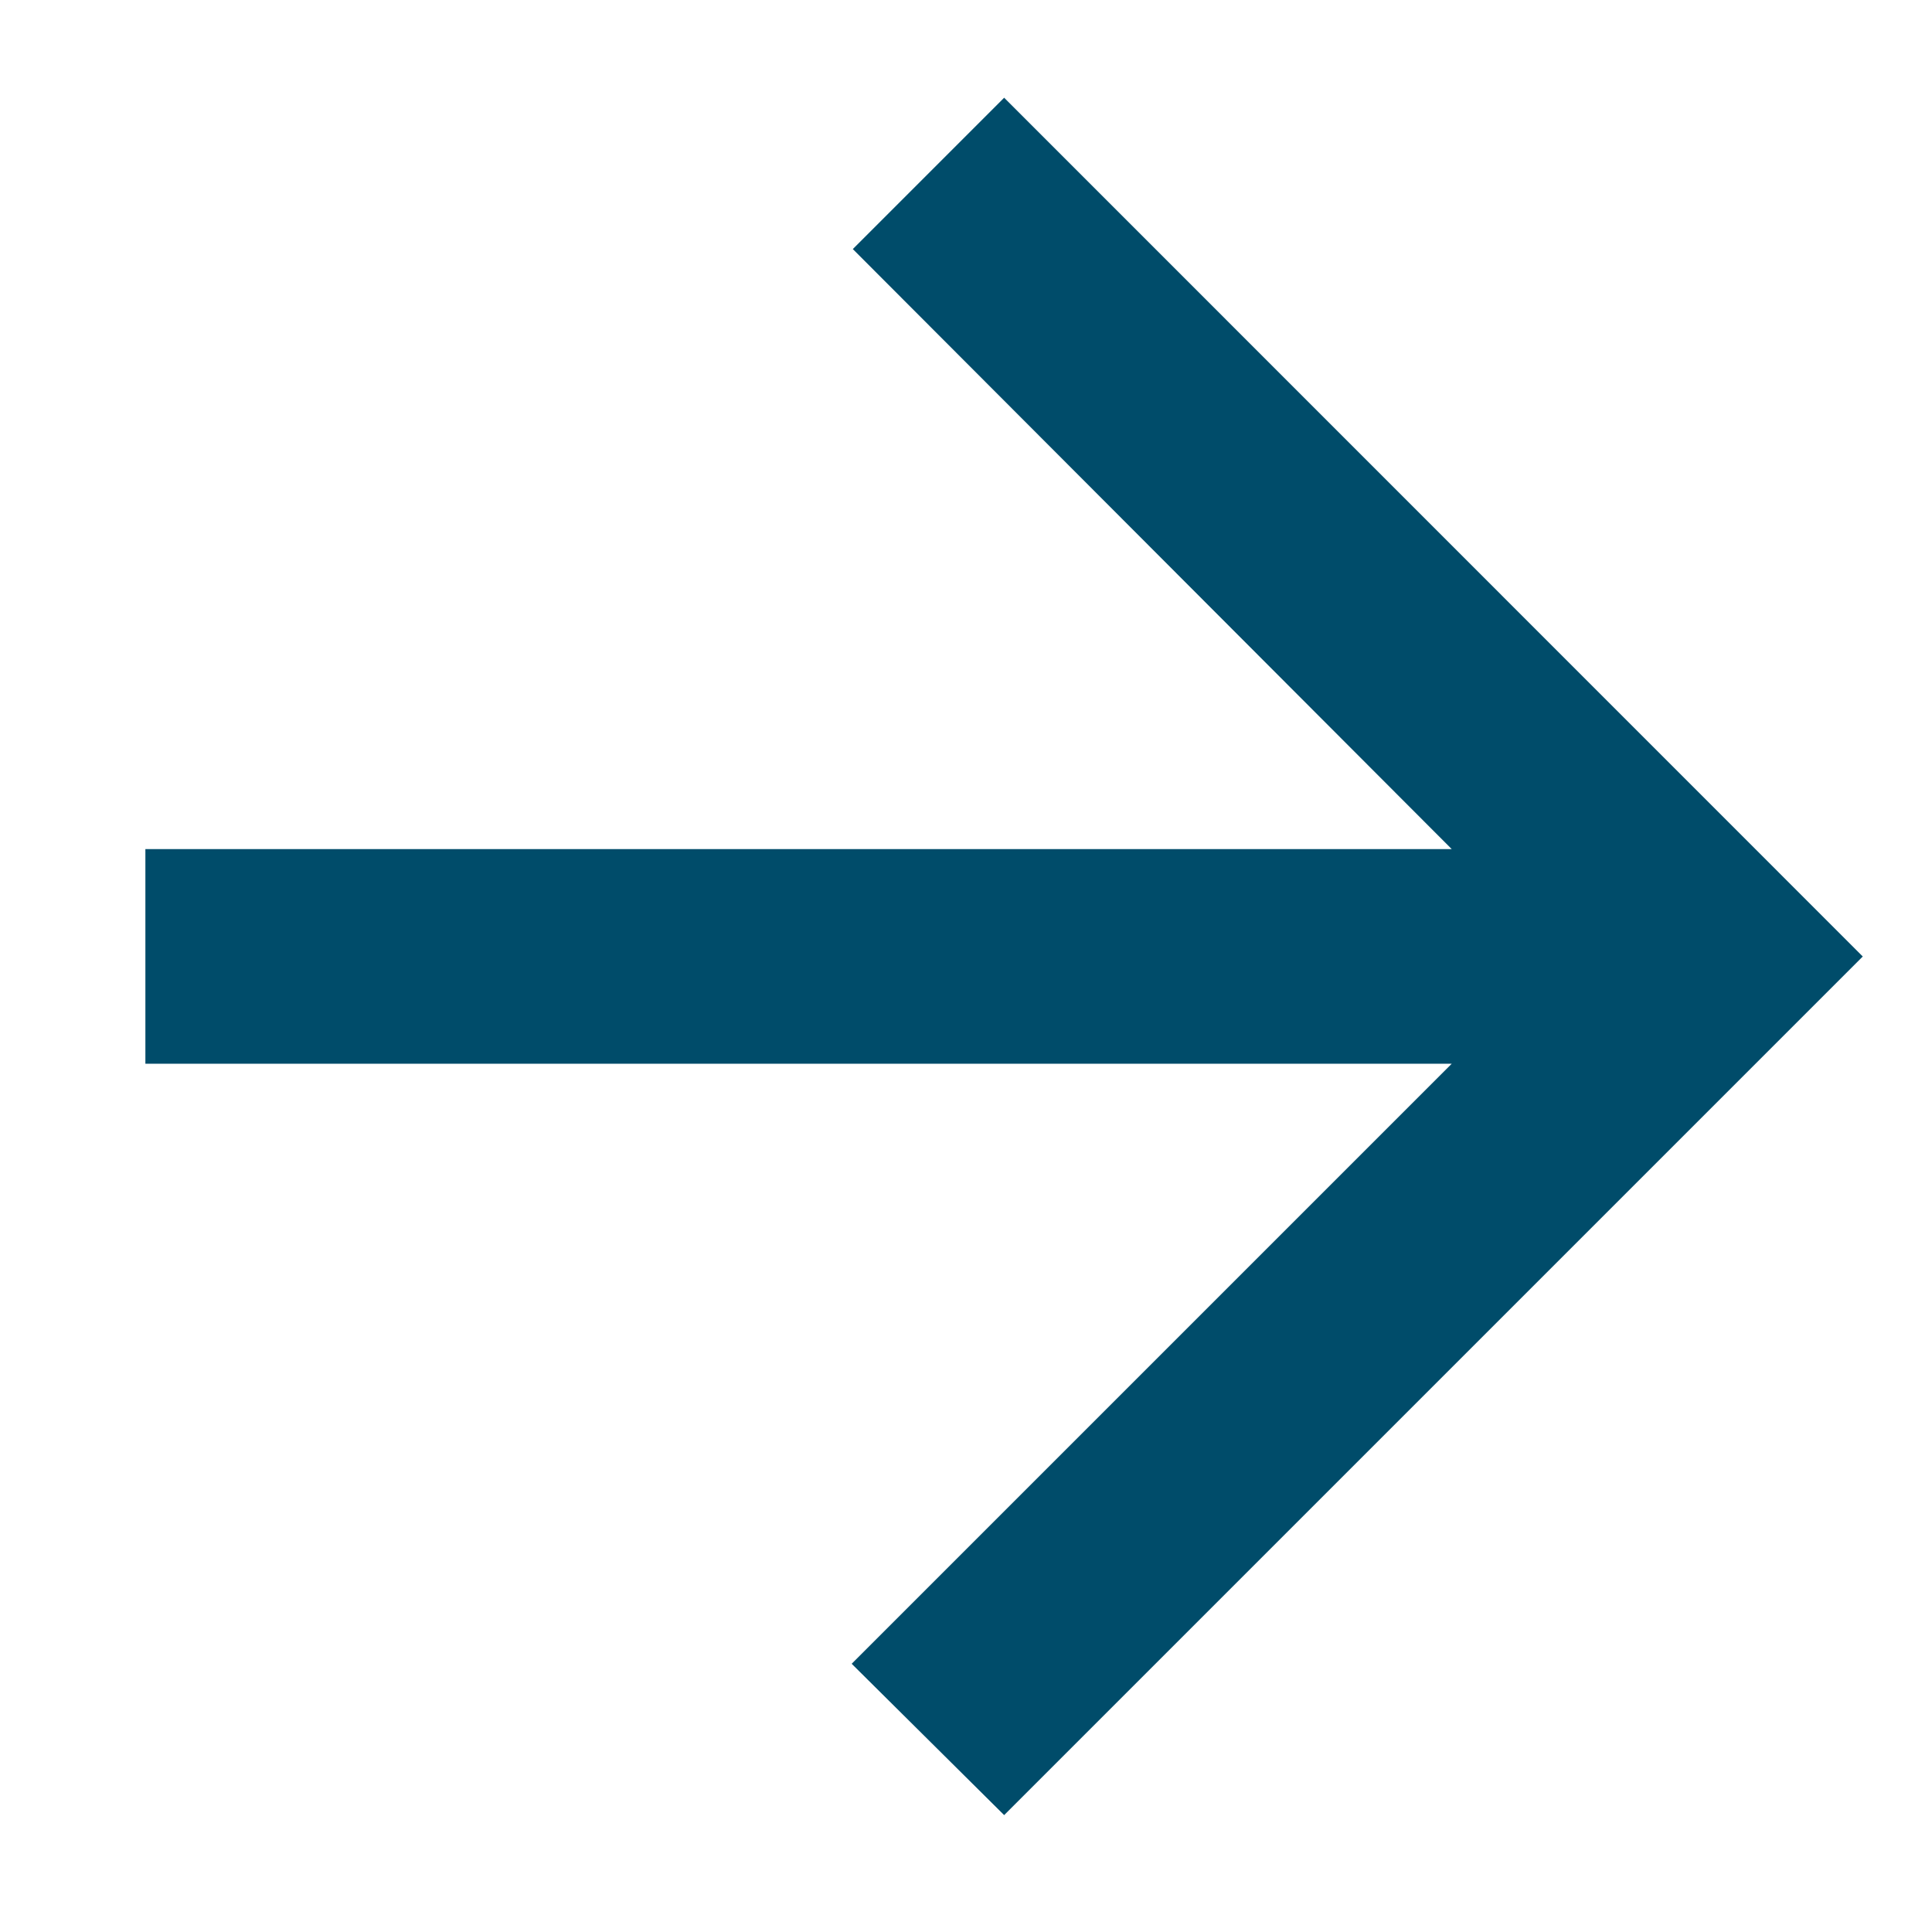 <svg width="12" height="12" viewBox="0 0 12 12" fill="none" xmlns="http://www.w3.org/2000/svg">
<path d="M0.903 6.607L9.017 6.607L5.29 10.334L6.237 11.274L11.57 5.941L6.237 0.607L5.297 1.547L9.017 5.274L0.903 5.274L0.903 6.607Z" fill="#004C6A"/>
</svg>
